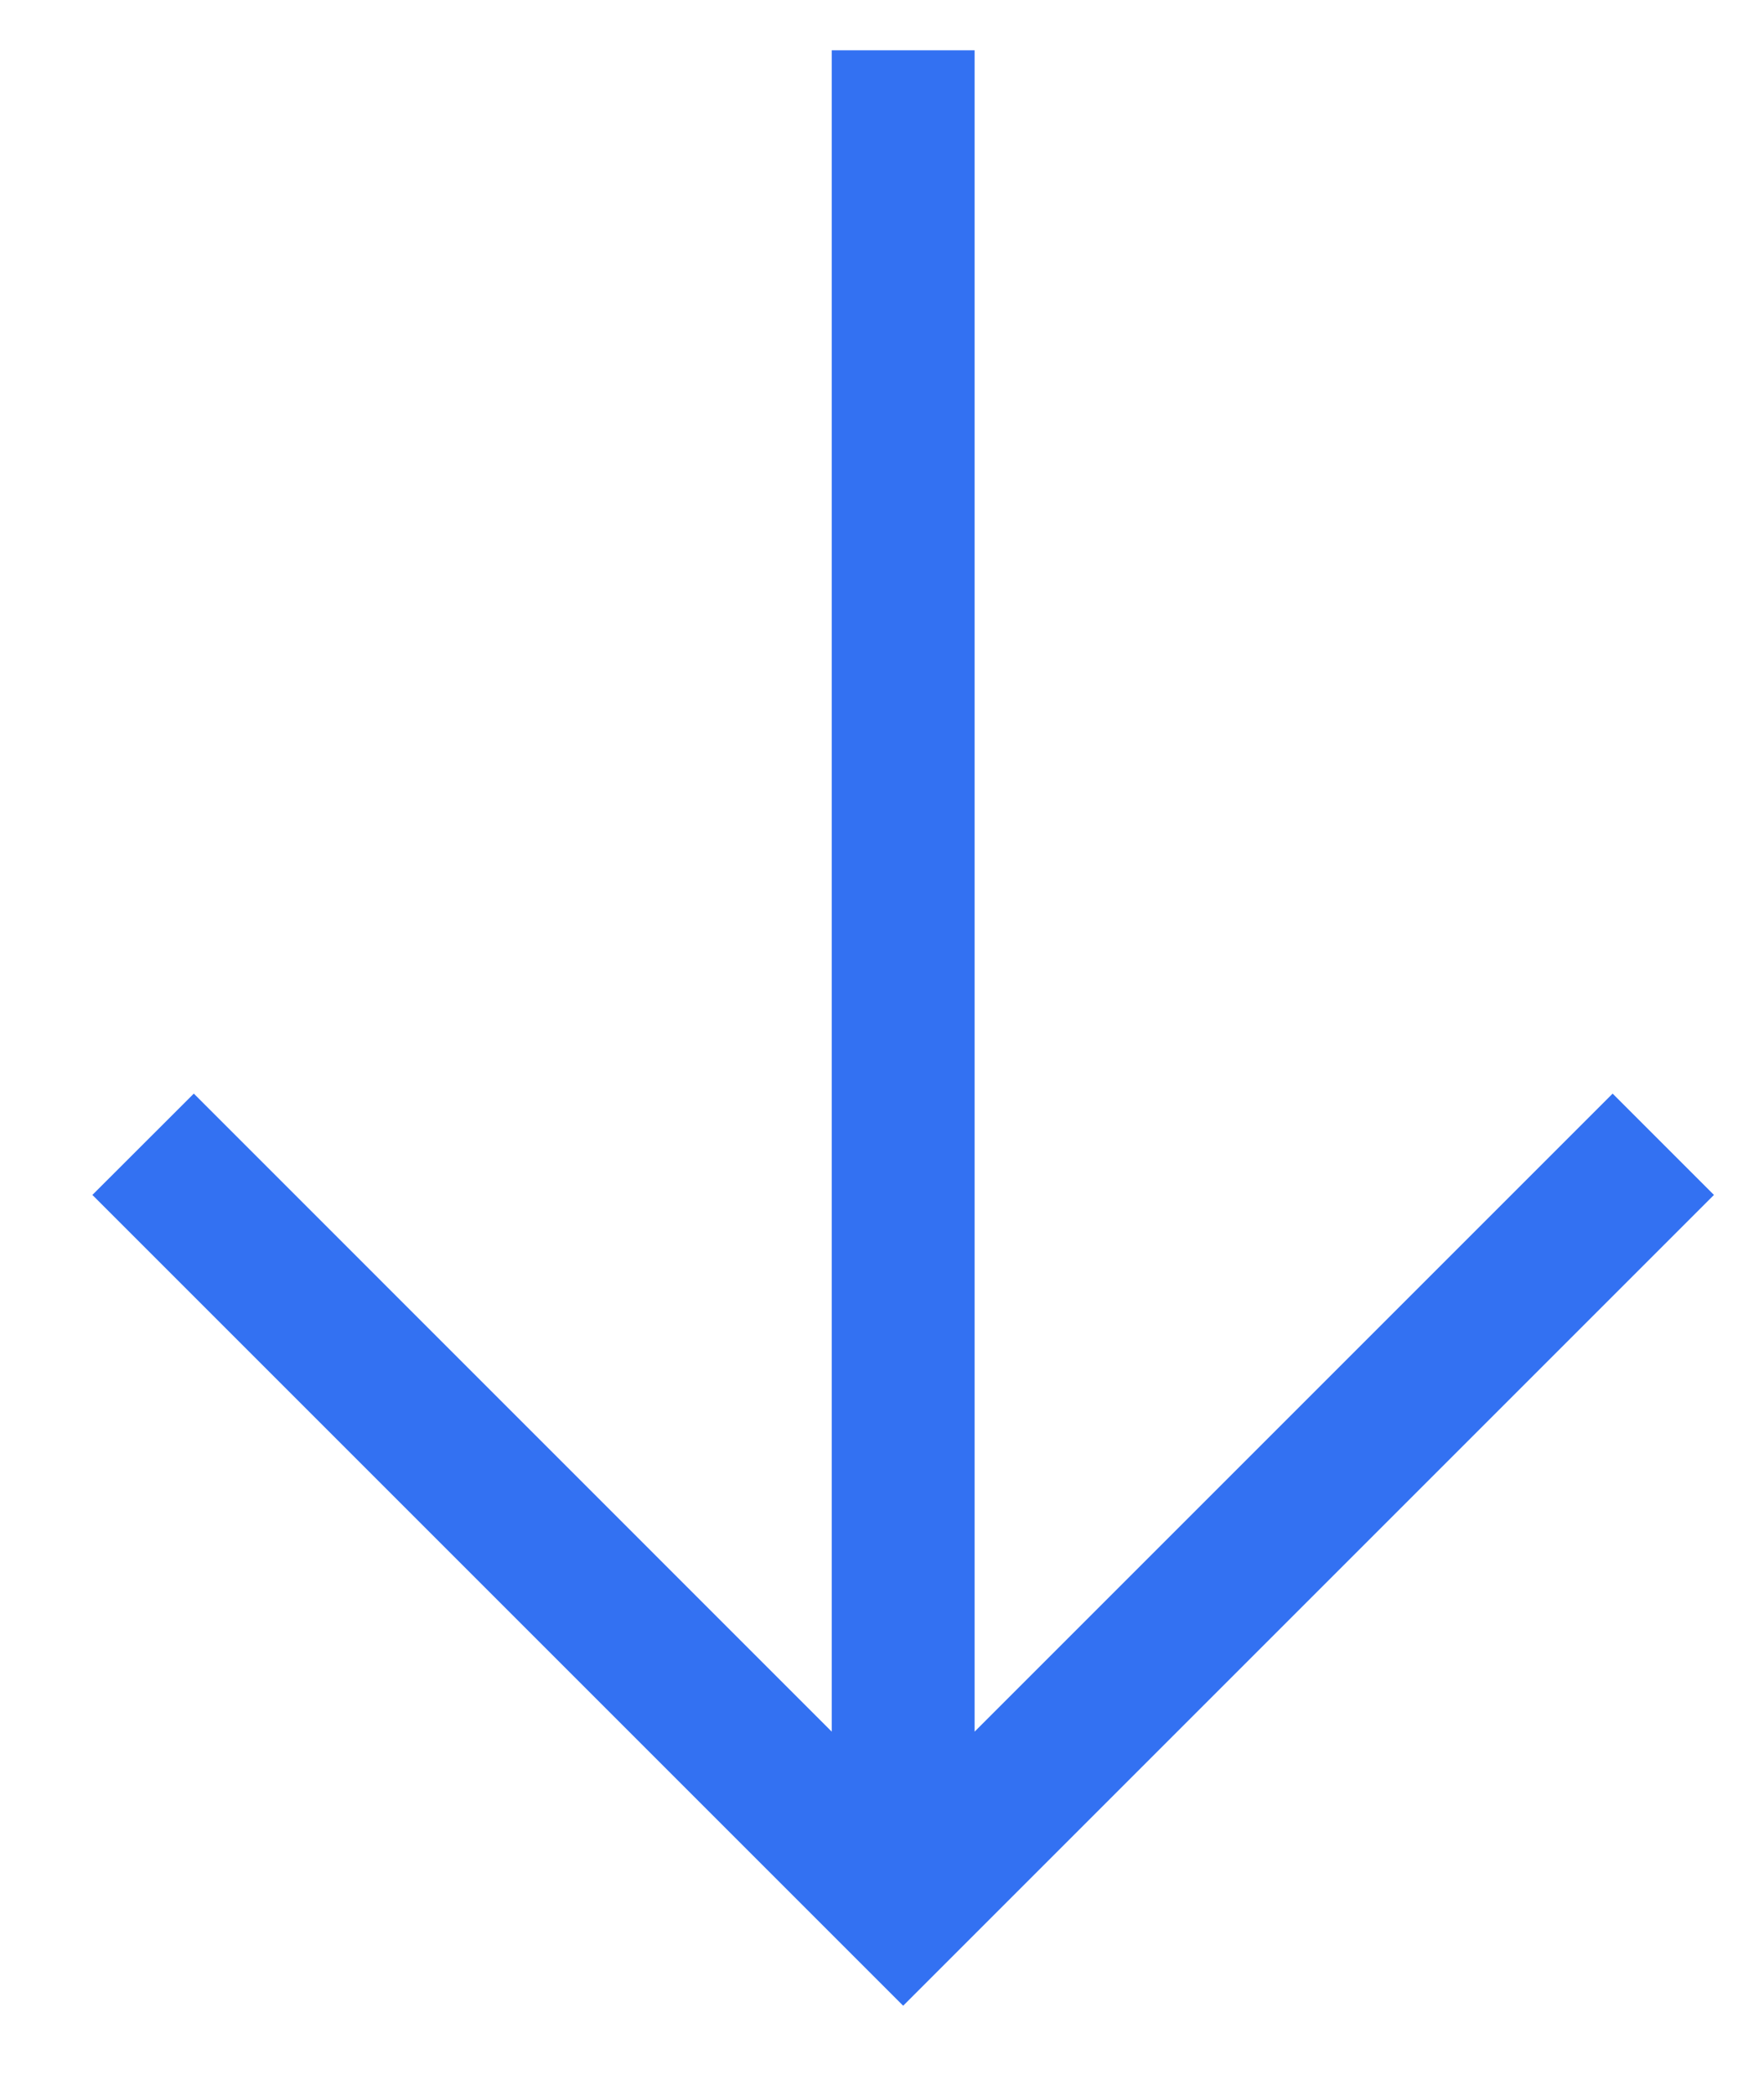<svg width="16" height="19" viewBox="0 0 16 19" fill="none" xmlns="http://www.w3.org/2000/svg">
<path d="M0.838 10.838L1.758 9.919L7.544 15.706L7.544 0.456L8.84 0.456L8.84 15.706L14.627 9.919L15.546 10.838L8.192 18.192L0.838 10.838Z" fill="#3371F2"/>
</svg>

